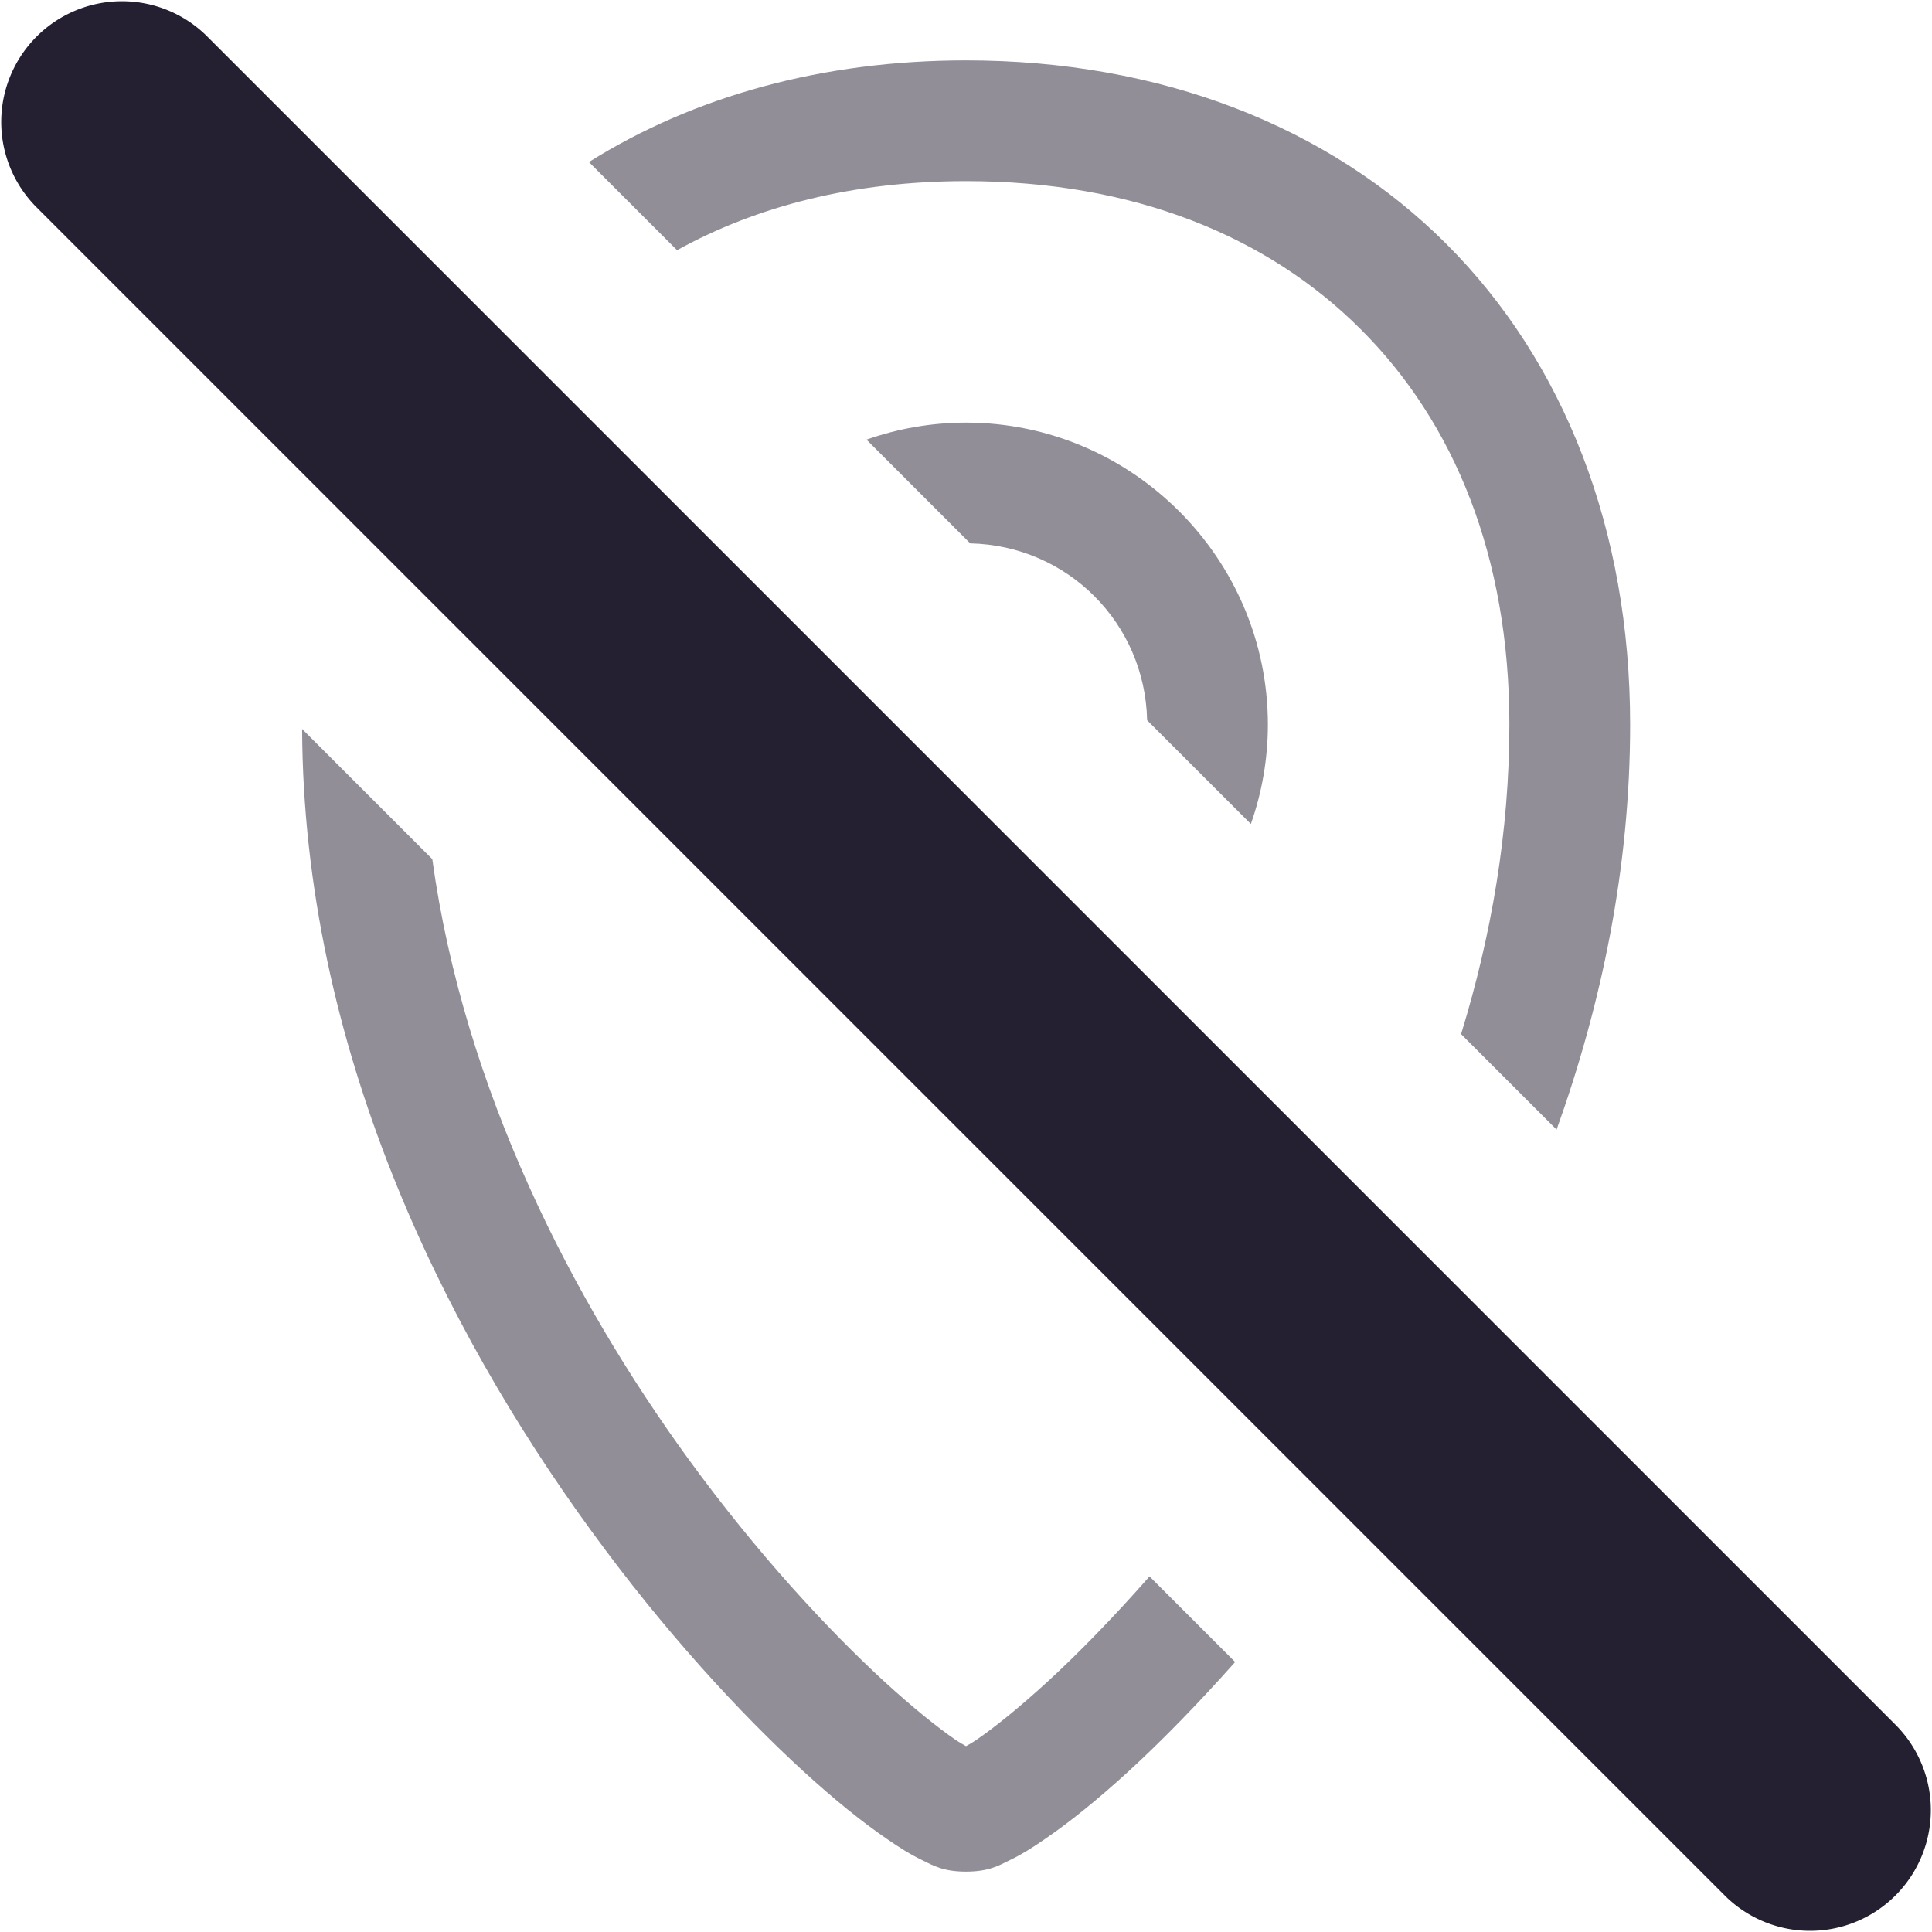 <?xml version="1.0" encoding="UTF-8" standalone="no"?>
<svg
   height="16"
   version="1.1"
   width="16"
   id="svg8"
   xmlns="http://www.w3.org/2000/svg"
   xmlns:svg="http://www.w3.org/2000/svg">
  <defs
     id="defs12" />
  <path
     id="path1173"
     style="color:#000000;fill:#241f31;stroke-linecap:round;stroke-linejoin:round;-inkscape-stroke:none;fill-opacity:0.5"
     d="M 8 3.5 C 7.712 3.5 7.434 3.55 7.176 3.641 L 8.035 4.5 C 8.841 4.518 9.482 5.159 9.5 5.965 L 10.359 6.824 C 10.45 6.566 10.5 6.288 10.5 6 C 10.5 4.625 9.375 3.5 8 3.5 z " />
  <path
     id="path1373"
     style="color:#000000;fill:#241f31;-inkscape-stroke:none;fill-opacity:0.5"
     d="M 8 0.5 C 6.814 0.5 5.747 0.796 4.877 1.342 L 5.607 2.072 C 6.269 1.706 7.071 1.5 8 1.5 C 9.389 1.5 10.498 1.955 11.271 2.729 C 12.045 3.502 12.5 4.611 12.5 6 C 12.5 6.89 12.35 7.751 12.1 8.564 L 12.891 9.355 C 13.262 8.32 13.5 7.192 13.5 6 C 13.5 4.389 12.955 2.997 11.979 2.021 C 11.003 1.045 9.611 0.5 8 0.5 z M 2.502 6.037 C 2.513 8.67 3.673 10.996 4.891 12.67 C 5.502 13.511 6.129 14.188 6.65 14.666 C 6.911 14.905 7.144 15.092 7.346 15.23 C 7.447 15.3 7.539 15.358 7.635 15.404 C 7.73 15.451 7.813 15.5 8 15.5 C 8.187 15.5 8.27 15.451 8.365 15.404 C 8.461 15.358 8.553 15.3 8.654 15.23 C 8.856 15.092 9.089 14.905 9.35 14.666 C 9.62 14.418 9.918 14.114 10.229 13.764 L 9.52 13.055 C 9.217 13.399 8.927 13.696 8.674 13.928 C 8.44 14.142 8.236 14.306 8.09 14.406 C 8.049 14.434 8.029 14.444 8 14.461 C 7.971 14.444 7.951 14.434 7.91 14.406 C 7.764 14.306 7.56 14.142 7.326 13.928 C 6.859 13.499 6.269 12.864 5.699 12.08 C 4.742 10.763 3.844 9.029 3.58 7.115 L 2.502 6.037 z " />
  <path
     style="color:#000000;fill:#241f31;stroke-linecap:round;stroke-linejoin:round;-inkscape-stroke:none"
     d="m 1.707,0.293 a 1,1 0 0 0 -1.404,0.01 1,1 0 0 0 -0.01,1.404 L 14.293,15.707 a 1,1 0 0 0 0.961,0.248 1,1 0 0 0 0.701,-0.701 1,1 0 0 0 -0.248,-0.961 z"
     id="path3100" />
</svg>
